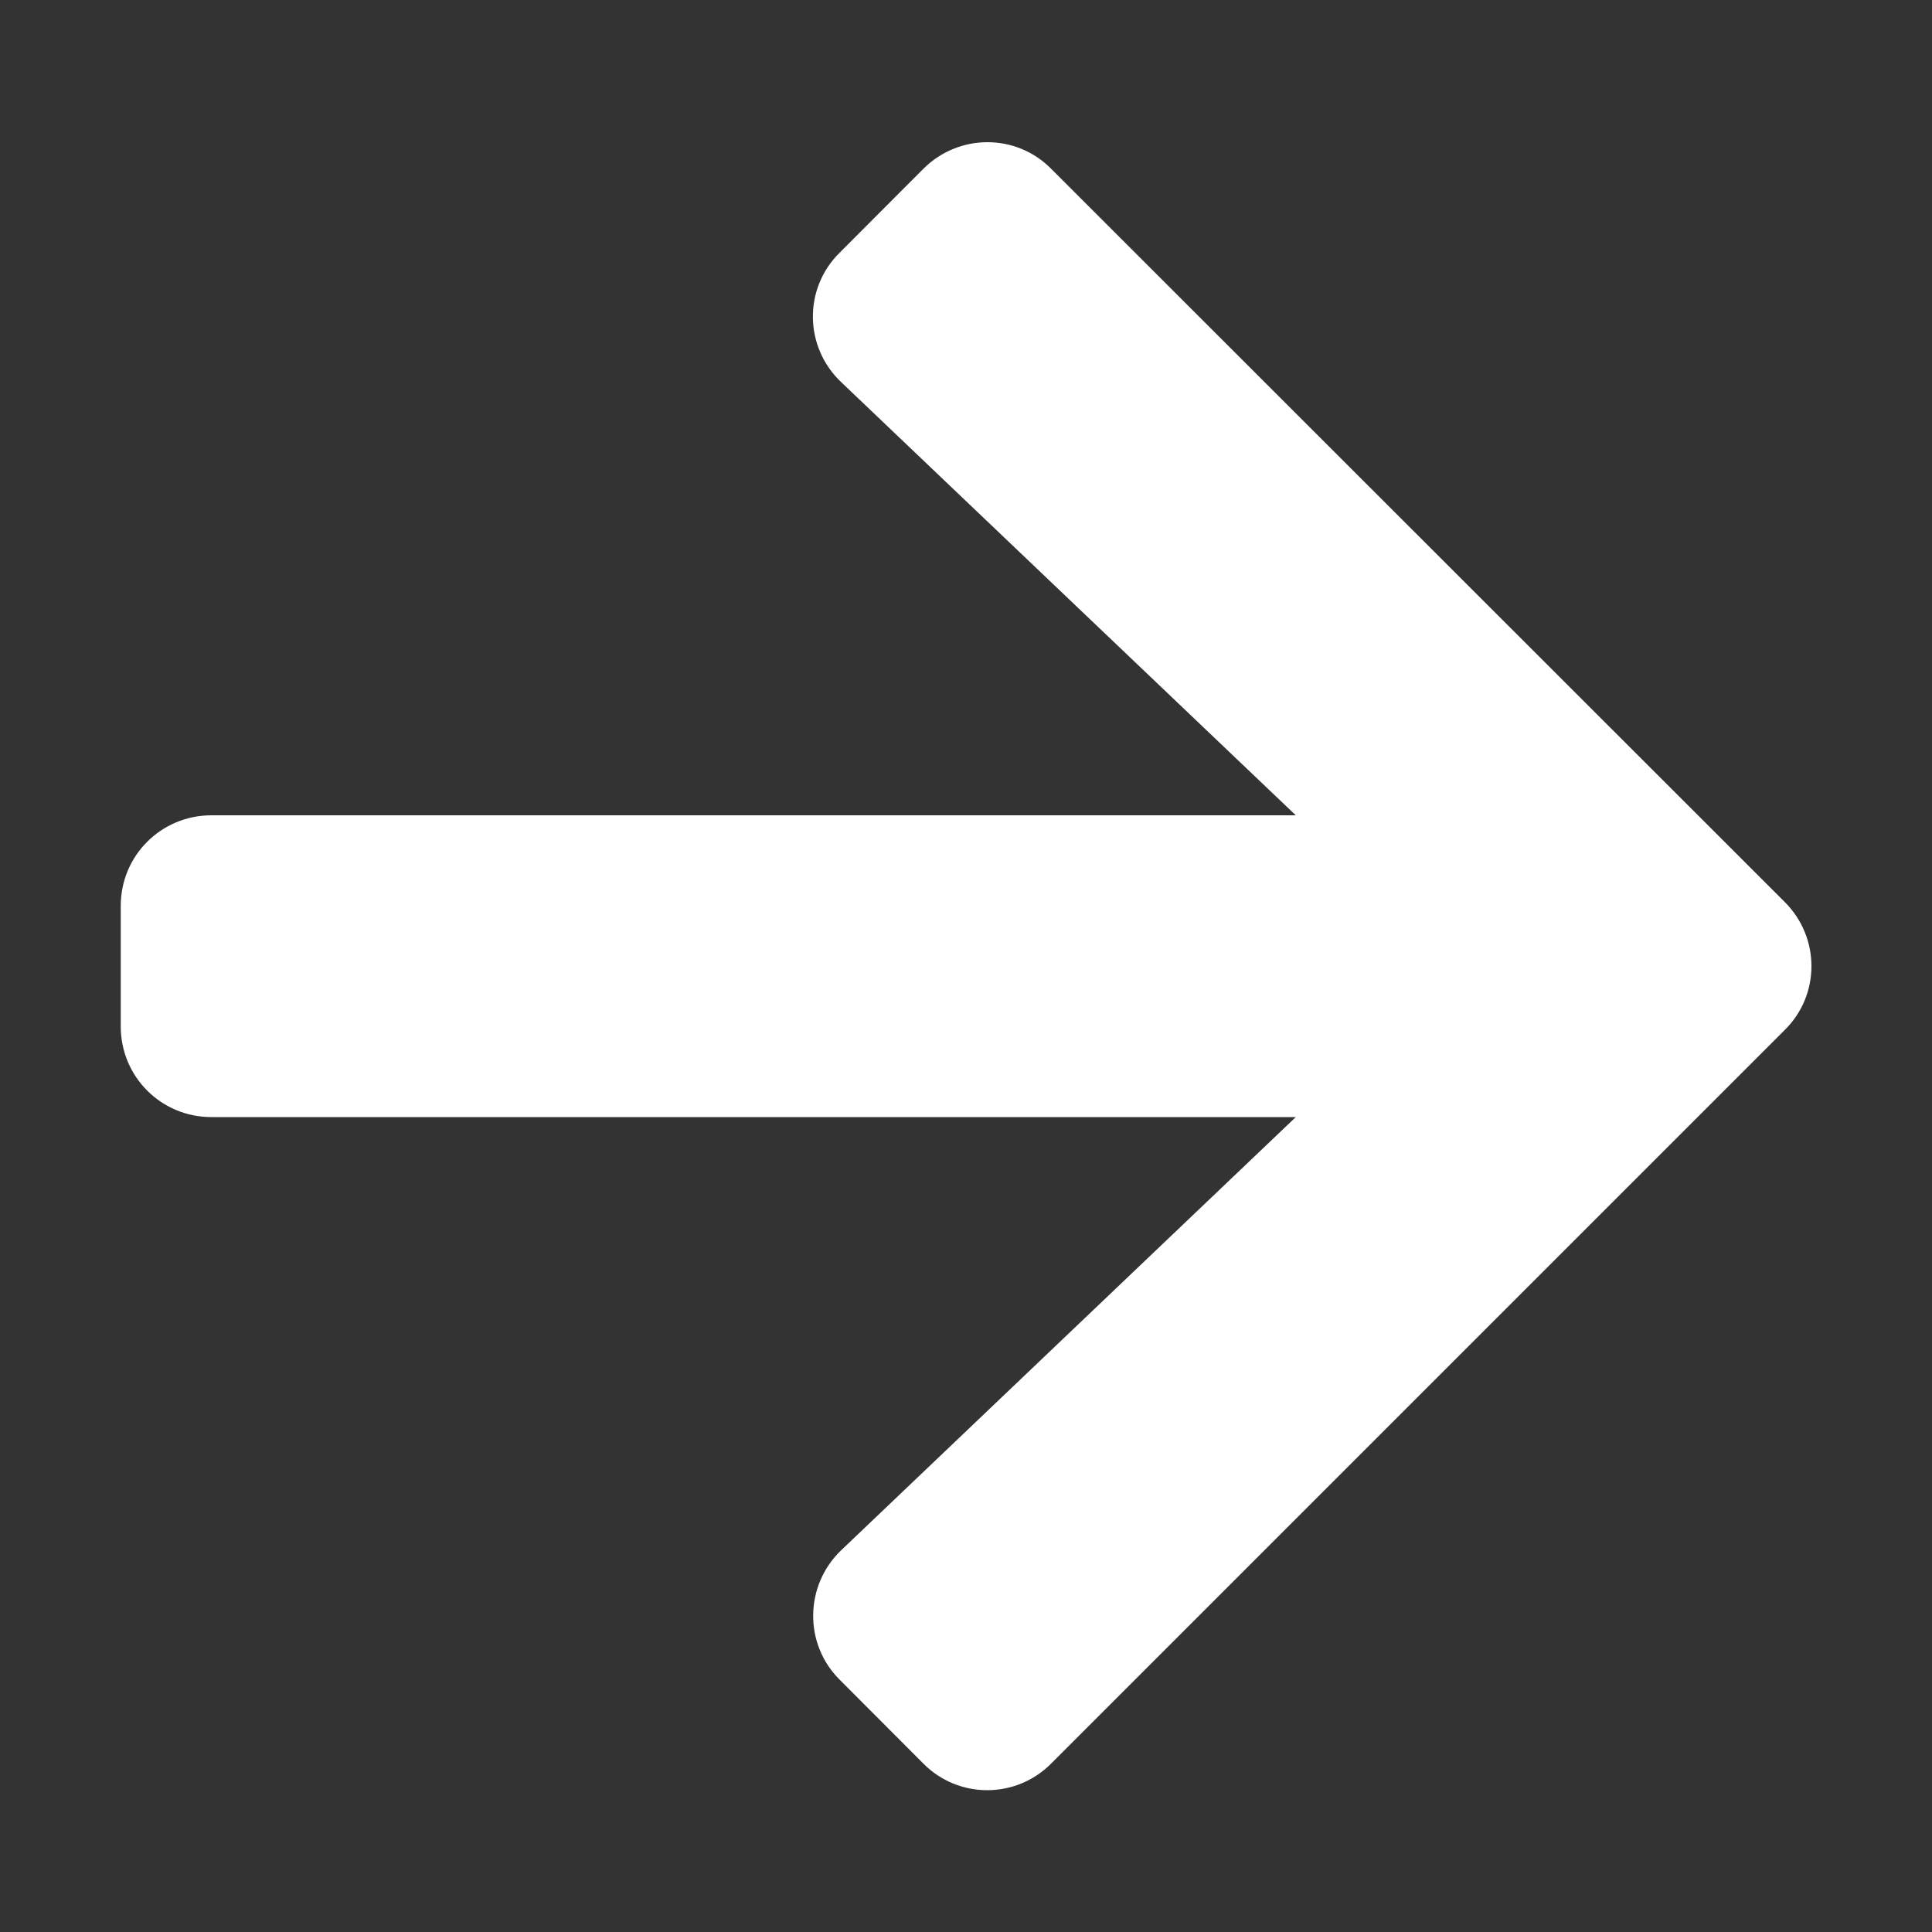 <svg width="10" height="10" viewBox="0 0 10 10" fill="none" xmlns="http://www.w3.org/2000/svg">
<rect x="0" y="0" width="10" height="10" fill="#333333" stroke="none"/>
<g clip-path="url(#clip0_862_526)">
<path d="M4.346 1.308L4.779 0.874C4.963 0.69 5.26 0.69 5.441 0.874L9.238 4.669C9.422 4.853 9.422 5.149 9.238 5.331L5.441 9.128C5.258 9.312 4.961 9.312 4.779 9.128L4.346 8.694C4.16 8.509 4.164 8.206 4.354 8.024L6.707 5.782H1.094C0.834 5.782 0.625 5.573 0.625 5.313V4.688C0.625 4.429 0.834 4.22 1.094 4.22H6.707L4.354 1.978C4.162 1.796 4.158 1.493 4.346 1.308Z" fill="white"/>
</g>
<defs>
<clipPath id="clip0_862_526">
<rect width="10" height="10" fill="white"/>
</clipPath>
</defs>
</svg>
